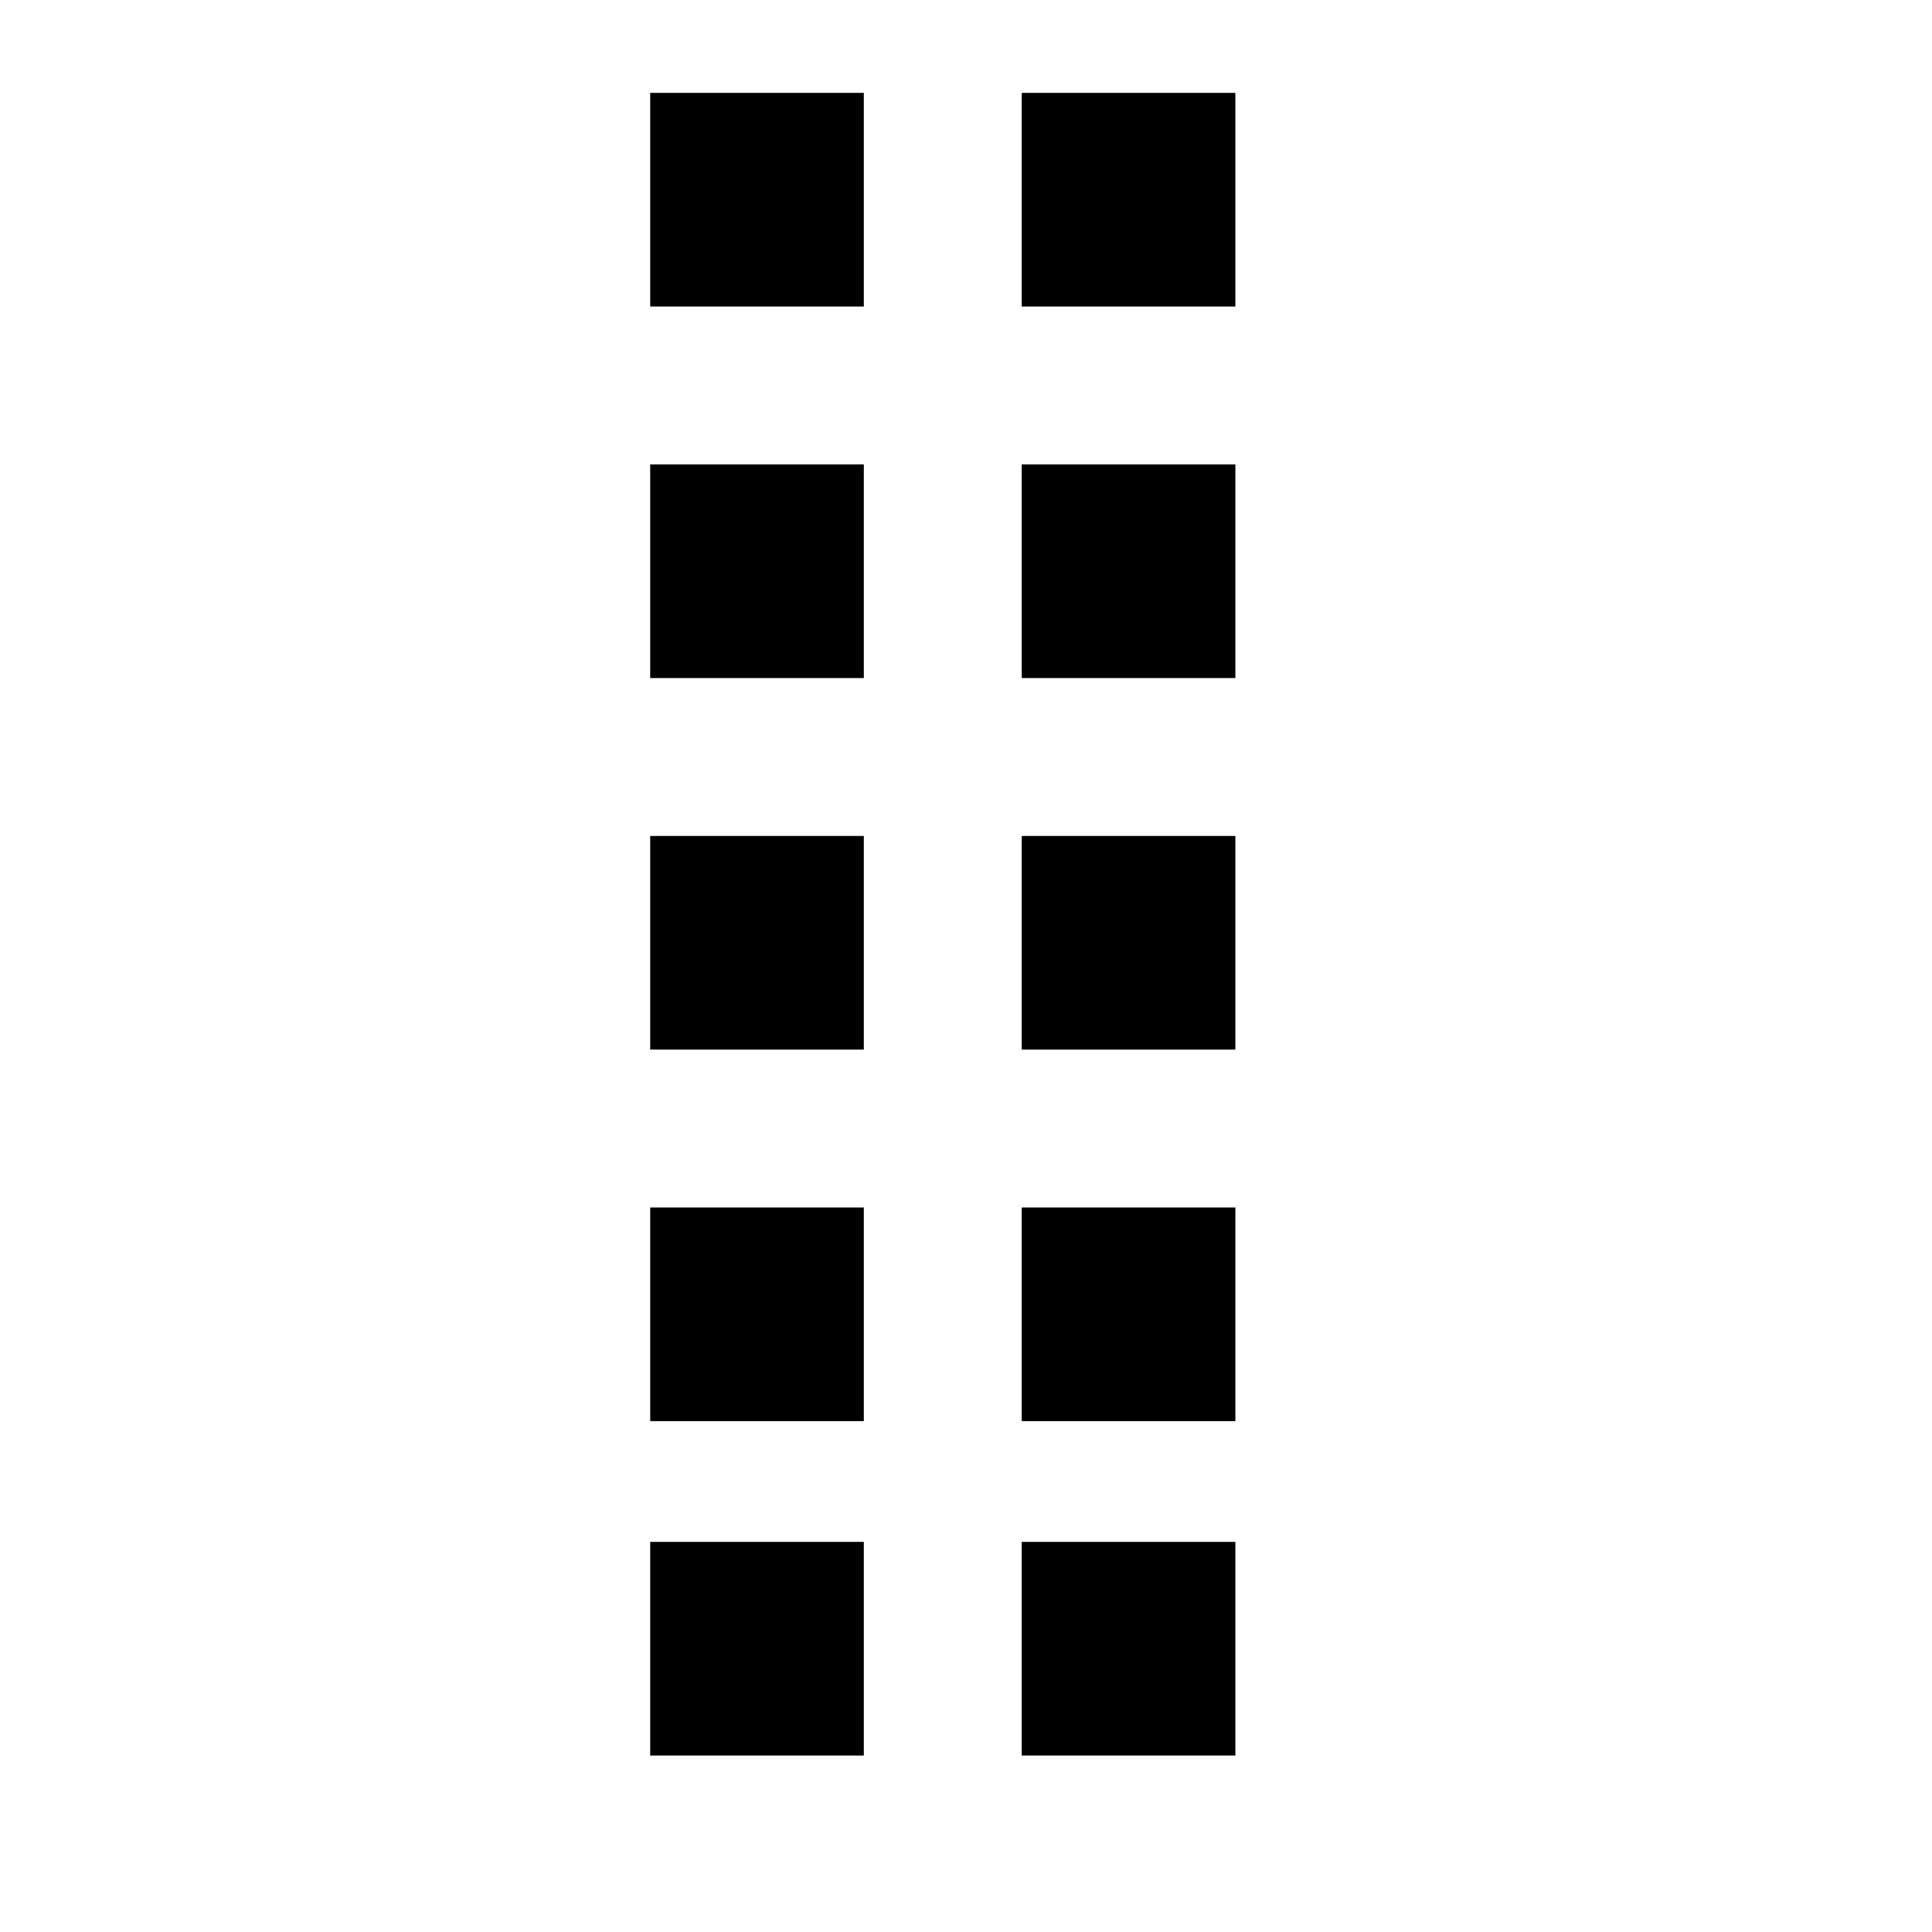 <?xml version="1.0" encoding="utf-8"?>
<!-- Generator: Adobe Illustrator 19.2.1, SVG Export Plug-In . SVG Version: 6.00 Build 0)  -->
<svg version="1.1" id="Layer_1" xmlns="http://www.w3.org/2000/svg" xmlns:xlink="http://www.w3.org/1999/xlink" x="0px" y="0px"
	 viewBox="0 0 20.8 20.8" style="enable-background:new 0 0 20.8 20.8;" xml:space="preserve">
<style type="text/css">
	.st0{fill:#020000;}
	.st1{fill:none;stroke:#000000;stroke-width:0.679;stroke-linecap:round;stroke-linejoin:round;}
	.st2{fill:none;stroke:#000000;stroke-width:0.981;stroke-linecap:round;stroke-linejoin:round;}
	.st3{fill:none;stroke:#000000;stroke-width:1.132;stroke-linecap:round;stroke-linejoin:round;}
</style>
<g>
	<path d="M-26.8,21c-4.6,0-9.3,0-14,0c0-1.9,0-3.8,0-5.7c0.3,0,0.7-0.2,1-0.1c0.4,0.1,0.7,0.4,1,0.6c1,0.6,2.2,0.5,3-0.4
		c0.8-0.9,0.8-2.2,0.1-3.1s-1.9-1.2-3-0.6c-0.4,0.2-0.7,0.5-1.1,0.7c-0.4,0.2-0.8,0.3-1-0.1c0-1.7,0-3.4,0-5
		c0.4-0.2,0.8-0.5,1.3-0.6c1.1-0.3,2.3-0.5,3.4-0.7c1.2-0.3,1.3-0.6,0.8-1.7c-0.2-0.4-0.5-0.9-0.6-1.4c-0.2-1.3,0.7-2.1,1.8-2.6
		c0.3,0,0.6,0,1,0c0.2,0.1,0.5,0.2,0.7,0.3c1,0.5,1.6,2,0.8,3.3c-0.9,1.4-0.7,1.8,0.9,2.1c1,0.2,1.9,0.5,2.9,0.6
		c0.9,0.1,1.3,0.6,1.4,1.5c0.2,1.3,0.4,2.6,0.7,3.8c0.2,0.9,0.4,1,1.2,0.5c0.1,0,0.1-0.1,0.2-0.1c2-1.3,3.2-1,4.3,1.1
		c0,0.3,0,0.6,0,1c-0.1,0.1-0.1,0.2-0.2,0.3c-0.7,1.6-2.1,2-3.6,1.1c-0.3-0.2-0.6-0.4-0.9-0.6c-0.6-0.4-0.9-0.2-1,0.4
		c-0.1,0.8-0.2,1.5-0.4,2.3C-26.3,18.9-26.6,19.9-26.8,21z"/>
</g>
<g>
	<path d="M59.9,8c-1.7,0-4-0.3-6.1-1.5c-0.1-0.1-0.2-0.1-0.3-0.2c-2.1-1.3-2.1-3.1,0-4.4c1.6-1,3.5-1.4,5.3-1.5
		c2.9-0.2,5.8,0,8.4,1.4c0.1,0,0.2,0.1,0.3,0.2c2.1,1.3,2.1,3.1,0,4.4C65.9,7.4,63.3,8,59.9,8z"/>
	<path d="M52,14c1.3,1.9,3.3,2.4,5.4,2.8c2.9,0.5,5.8,0.4,8.6-0.6c1.2-0.4,2.3-1,3-2.2c0.3,2.7,0.3,3.6-2.2,4.7
		c-4.1,1.8-8.3,1.7-12.5,0C52.1,17.9,51.7,16.7,52,14z"/>
	<path d="M52,5.9c1.3,1.9,3.2,2.5,5.1,2.8c2.9,0.6,5.8,0.5,8.6-0.4c1.4-0.4,2.6-1,3.4-2.3c0.4,2.9,0.2,4.1-3.6,5.2
		c-3.5,1.1-7.1,1-10.6-0.3c-0.5-0.2-0.9-0.4-1.4-0.7c-1-0.6-1.7-1.5-1.5-2.8C52,7.1,52,6.6,52,5.9z"/>
	<path d="M52,10.1c1.5,1.9,3.7,2.5,6,2.8c2.7,0.4,5.3,0.2,7.9-0.7c1.2-0.4,2.3-1,3.1-2.2c0.4,2.5,0.2,3.4-1.9,4.5
		c-2,1.1-4.2,1.3-6.4,1.4c-2,0-4.1-0.2-6-1C51.8,13.7,51.8,12.8,52,10.1z"/>
</g>
<g>
	<path d="M-11.9-42.1c0.4,0.3,0.8,0.6,1,1c0.5,0.8,0,1.7-0.9,2.1c-0.5,0.2-1,0.5-1.4,0.9c-1.5,1.6-3.1,3.2-4.6,4.9
		c-1.3-1.2-2.5-2.1-3.6-3.2c-1.6,1.5-3.1,3-4.6,4.5c-0.1,0.1-0.2,0.4-0.2,0.7c-0.1,0.8-0.7,1.4-1.5,1.4c-0.7,0-1.4-0.5-1.6-1.2
		c-0.2-0.8,0.1-1.5,0.9-1.9c0.4-0.2,0.7-0.4,1-0.7c1.8-1.7,3.5-3.5,5.2-5.2c0.2-0.2,0.4-0.4,0.7-0.6c1.2,1,2.3,2,3.5,3
		c1.3-1.3,2.7-2.6,4-3.9c0.1-0.1,0.1-0.4,0.2-0.5c0.4-0.5,0.7-0.9,1.1-1.4C-12.4-42.1-12.2-42.1-11.9-42.1z"/>
	<path d="M-15.3-21.3c-0.5-0.4-0.6-0.8-0.6-1.5c0-3.3,0-6.5,0-9.8c0-1,0.3-1.4,1.3-1.4c0.6,0,1.1,0,1.7,0c0.8,0,1.1,0.3,1.1,1.1
		c0,3.5,0,6.9,0,10.4c0,0.4-0.4,0.8-0.6,1.1C-13.3-21.3-14.3-21.3-15.3-21.3z"/>
	<path d="M-21.6-21.3c-0.2-0.5-0.4-1-0.4-1.5c0-2.4,0-4.8,0-7.2c0-1,0.2-1.2,1.2-1.2c0.7,0,1.4,0,2,0s1,0.3,1,1c0,2.7,0,5.3,0,8
		c0,0.3-0.3,0.7-0.4,1C-19.5-21.3-20.5-21.3-21.6-21.3z"/>
	<path d="M-27.8-21.3c-0.2-0.3-0.4-0.7-0.5-1c0-1.7,0-3.4,0-5.1c0-0.7,0.3-1,1-1c0.8,0,1.6,0,2.3,0c0.6,0,0.9,0.3,0.9,0.9
		c0,1.8,0,3.6,0,5.3c0,0.3-0.3,0.6-0.4,0.9C-25.6-21.3-26.7-21.3-27.8-21.3z"/>
</g>
<g id="Icons">
	<g>
		<path d="M39.5-37v-1.9c0-3.6-2.9-6.6-6.6-6.6c-3.6,0-6.6,2.9-6.6,6.6v1.9h-1.9v12.2h16.9V-37H39.5z M28.3-38.9
			c0-2.6,2.1-4.7,4.7-4.7s4.7,2.1,4.7,4.7v1.9h-9.4C28.3-37,28.3-38.9,28.3-38.9z M39.5-26.7H26.4v-8.4h13.1V-26.7z"/>
		<path d="M32-30.8v2.2h1.9v-2.2c0.3-0.3,0.5-0.6,0.5-1c0-0.8-0.6-1.4-1.4-1.4s-1.4,0.6-1.4,1.4C31.6-31.5,31.7-31.1,32-30.8z"/>
	</g>
</g>
<g>
	<g>
		<path d="M55.8,66.2h-2.7c-0.4,0-0.7-0.3-0.7-0.7v-5.6c0-0.4,0.3-0.7,0.7-0.7h2.8c0.4,0,0.7,0.3,0.7,0.7v5.6
			C56.6,65.9,56.2,66.2,55.8,66.2z"/>
		<path d="M61.9,66.2h-2.5c-0.5,0-0.9-0.4-0.9-0.9v-8.1c0-0.5,0.4-0.9,0.9-0.9h2.5c0.5,0,0.9,0.4,0.9,0.9v8.1
			C62.7,65.9,62.3,66.2,61.9,66.2z"/>
		<path d="M67.9,66.2h-2.3c-0.5,0-1-0.4-1-1V54.7c0-0.5,0.4-1,1-1h2.3c0.5,0,1,0.4,1,1v10.6C68.9,65.8,68.4,66.2,67.9,66.2z"/>
	</g>
	<path d="M68.2,45.6c-0.9,0-1.6,0.8-1.5,1.7l-4.1,4l-3.5-3l-6.4,6.4c-0.8,0.1-1.4,0.8-1.4,1.6c0,0.9,0.8,1.6,1.7,1.5
		c0.9-0.1,1.6-0.8,1.5-1.7c0-0.1,0-0.1,0-0.2l4.8-4.6l3.4,3l5.6-5.5h0.1c0.9,0,1.6-0.8,1.5-1.7C69.9,46.3,69.1,45.6,68.2,45.6z"/>
</g>
<g id="g4305">
	<g id="g4345">
		<g id="text2994">
			<path id="path17" d="M-30.1,43.2c-0.4,0-0.8,0.4-0.8,0.8v3.2c0,0.4,0.4,0.8,0.8,0.8h0.8v0.4h-0.8c-0.4,0-0.8,0.4-0.8,0.8v3.2
				c0,0.4,0.4,0.8,0.8,0.8h0.8v0.4h-0.8c-0.4,0-0.8,0.4-0.8,0.8v3.2c0,0.4,0.4,0.8,0.8,0.8h6.9c-0.1-0.2-0.1-0.4-0.1-0.5v-1h-6v-1.6
				c2,0,4,0,6,0v-1.6h-4.4v-0.4h4.4c0.1-0.5,0.5-0.9,1.1-0.9h3.4v-0.7c-3.5,0-7,0-10.4,0V50c3.8,0,7.6,0,11.4,0c0,0,0.1,0,0.1,0
				c0,0,0,0,0.1,0c0.4,0,0.7,0,1.1,0v0.7l1.6,1.6v-3.1c0-0.4-0.4-0.8-0.8-0.8h-0.8V48h0.8c0.4,0,0.8-0.4,0.8-0.8V44
				c0-0.4-0.4-0.8-0.8-0.8H-30.1z M-29.3,44.8h12.7v1.6c-4.2,0-8.5,0-12.7,0V44.8z M-27.8,48h9.5v0.4h-9.5V48z"/>
			<path id="path2991-1" d="M-22.6,57.8c0,0.2,0.1,0.3,0.3,0.3h4.2V60c0,0.2,0.1,0.3,0.3,0.3c0.1,0,0.2,0,0.2-0.1l4.5-4.5
				c0.1-0.1,0.1-0.3,0-0.4l-4.5-4.5c-0.1-0.1-0.3-0.1-0.4,0c-0.1,0.1-0.1,0.1-0.1,0.2V53h-4.2c-0.2,0-0.3,0.1-0.3,0.3l0,0V57.8
				L-22.6,57.8z"/>
		</g>
	</g>
</g>
<g id="layer1" transform="translate(0,-540.362)">
	<g id="g4305_1_">
		<g id="g4345_1_" transform="translate(28,-40)">
			<g id="text2994_1_">
				<path id="path17_1_" class="st0" d="M-25.8,633c-0.2,0-0.4,0.1-0.6,0.2c-0.1,0.1-0.2,0.4-0.2,0.6v3.2c0,0.2,0.1,0.4,0.2,0.6
					s0.4,0.2,0.6,0.2h0.8v0.4h-0.8c-0.2,0-0.4,0.1-0.6,0.2s-0.2,0.4-0.2,0.6v3.2c0,0.2,0.1,0.4,0.2,0.6c0.1,0.1,0.4,0.2,0.6,0.2h0.8
					v0.4h-0.8c-0.2,0-0.4,0.1-0.6,0.2s-0.2,0.4-0.2,0.6v3.2c0,0.2,0.1,0.4,0.2,0.6c0.1,0.1,0.4,0.2,0.6,0.2h9.1l-1.6-1.6H-25V645
					c2,0,4,0,6.1,0c0.1-0.1,0.1-0.3,0.2-0.4h0l1.2-1.2h-5.9V643h6.3l1.6-1.6c-3.2,0-6.4,0-9.6,0v-1.6c3.8,0,7.7,0,11.5,0
					c0,0,0,0,0.1,0c0,0,0.1,0,0.1,0c0.4,0,0.8,0,1.1,0v1.6c0,0-0.1,0-0.1,0v0.7h1.7V639c0-0.2-0.1-0.4-0.2-0.6
					c-0.1-0.1-0.4-0.2-0.6-0.2h-0.8v-0.4h0.8c0.2,0,0.4-0.1,0.6-0.2c0.1-0.1,0.2-0.4,0.2-0.6v-3.2c0-0.2-0.1-0.4-0.2-0.6
					c-0.1-0.1-0.4-0.2-0.6-0.2H-25.8z M-25,634.6h12.8v1.6c-4.2,0-8.6,0-12.8,0V634.6z M-23.4,637.8h9.6v0.4h-9.6V637.8z"/>
				<path id="path2991-1_1_" class="st0" d="M-8.6,647.6c0,0.1,0,0.2-0.1,0.2c-0.1,0.1-0.1,0.1-0.2,0.1h-4.2v2
					c0,0.1-0.1,0.2-0.2,0.3s-0.2,0-0.3-0.1l-4.5-4.5c-0.1-0.1-0.1-0.1-0.1-0.2s0-0.2,0.1-0.2l4.5-4.5c0.1-0.1,0.2-0.1,0.3-0.1
					c0.1,0,0.2,0.2,0.2,0.3v2h4.2c0.1,0,0.2,0,0.2,0.1c0.1,0.1,0.1,0.1,0.1,0.2V647.6z"/>
			</g>
		</g>
	</g>
</g>
<g id="dp_dp001" transform="matrix(1,0,0,1,-107.144,-653.872)">
	<path id="dp_path002" class="st1" d="M175.4,616.8c0,4-3.3,7.3-7.3,7.3c-4,0-7.3-3.3-7.3-7.3s3.3-7.3,7.3-7.3
		C172.1,609.5,175.4,612.8,175.4,616.8z"/>
	<path id="dp_path003" class="st2" d="M173.9,621.5l5.2,4.7"/>
	<path id="dp_path004" class="st1" d="M163.8,620h8.6"/>
	<path id="dp_path005" class="st1" d="M163.8,618.6h8.6"/>
	<path id="dp_path006" class="st1" d="M163.8,617.1h8.6"/>
	<path id="dp_path007" class="st1" d="M163.8,615.7h8.6"/>
	<path id="dp_path008" class="st3" d="M163.8,613.6h8.6"/>
</g>
<rect x="7" y="1" width="2.3" height="2.3"/>
<rect x="7" y="5" width="2.3" height="2.3"/>
<rect x="7" y="9" width="2.3" height="2.3"/>
<rect x="7" y="13" width="2.3" height="2.3"/>
<rect x="7" y="16.6" width="2.3" height="2.3"/>
<rect x="11" y="1" width="2.3" height="2.3"/>
<rect x="11" y="5" width="2.3" height="2.3"/>
<rect x="11" y="9" width="2.3" height="2.3"/>
<rect x="11" y="13" width="2.3" height="2.3"/>
<rect x="11" y="16.6" width="2.3" height="2.3"/>
</svg>
